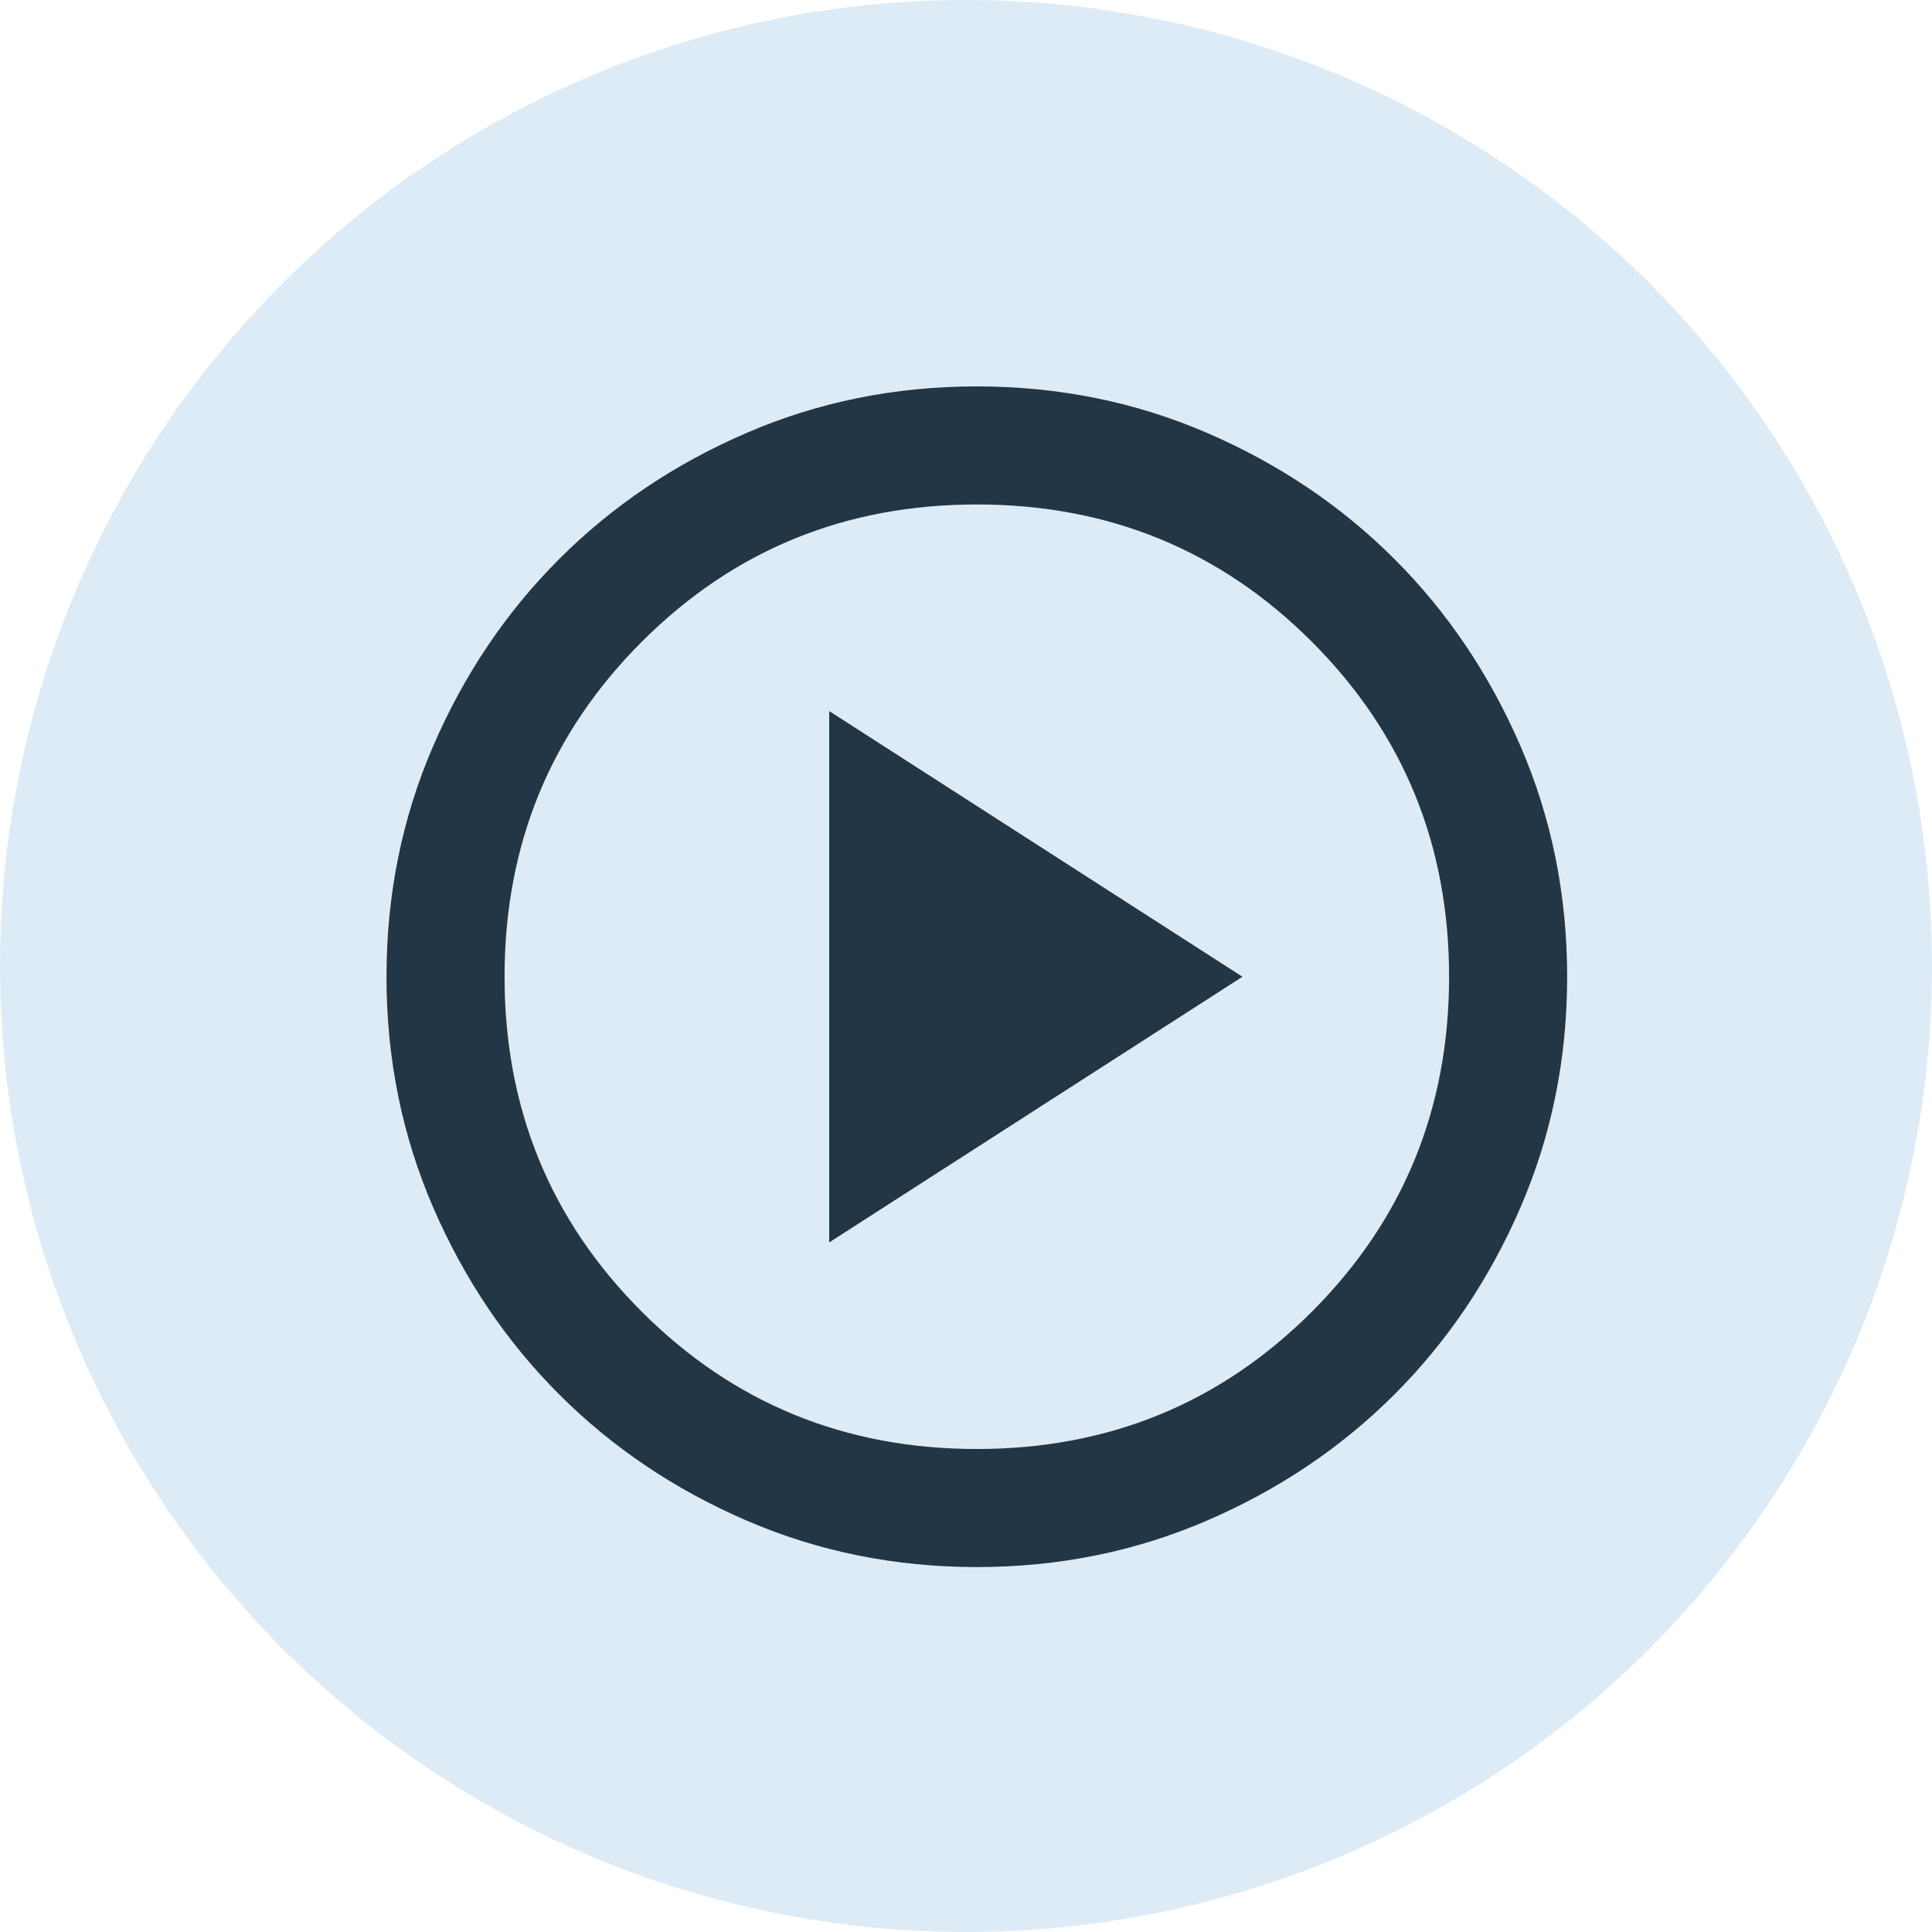 <svg width="45" height="45" viewBox="0 0 45 45" fill="none" xmlns="http://www.w3.org/2000/svg">
<circle cx="22.5" cy="22.5" r="22.5" fill="#569ED3" fill-opacity="0.2"/>
<mask id="mask0_801_5658" style="mask-type:alpha" maskUnits="userSpaceOnUse" x="6" y="6" width="33" height="33">
<rect x="6" y="6" width="33" height="33" fill="#D9D9D9"/>
</mask>
<g mask="url(#mask0_801_5658)">
<path d="M19.314 28.938L28.939 22.75L19.314 16.562V28.938ZM22.752 36.5C20.85 36.5 19.062 36.139 17.39 35.417C15.716 34.695 14.261 33.716 13.024 32.478C11.786 31.241 10.807 29.785 10.085 28.113C9.363 26.44 9.002 24.652 9.002 22.75C9.002 20.848 9.363 19.06 10.085 17.387C10.807 15.715 11.786 14.259 13.024 13.022C14.261 11.784 15.716 10.805 17.39 10.083C19.062 9.361 20.85 9 22.752 9C24.654 9 26.442 9.361 28.114 10.083C29.787 10.805 31.243 11.784 32.48 13.022C33.718 14.259 34.697 15.715 35.419 17.387C36.141 19.06 36.502 20.848 36.502 22.75C36.502 24.652 36.141 26.44 35.419 28.113C34.697 29.785 33.718 31.241 32.48 32.478C31.243 33.716 29.787 34.695 28.114 35.417C26.442 36.139 24.654 36.5 22.752 36.5ZM22.752 33.75C25.823 33.75 28.424 32.684 30.555 30.553C32.686 28.422 33.752 25.821 33.752 22.75C33.752 19.679 32.686 17.078 30.555 14.947C28.424 12.816 25.823 11.75 22.752 11.75C19.681 11.75 17.08 12.816 14.949 14.947C12.818 17.078 11.752 19.679 11.752 22.75C11.752 25.821 12.818 28.422 14.949 30.553C17.08 32.684 19.681 33.75 22.752 33.75Z" fill="#223645"/>
</g>
</svg>
